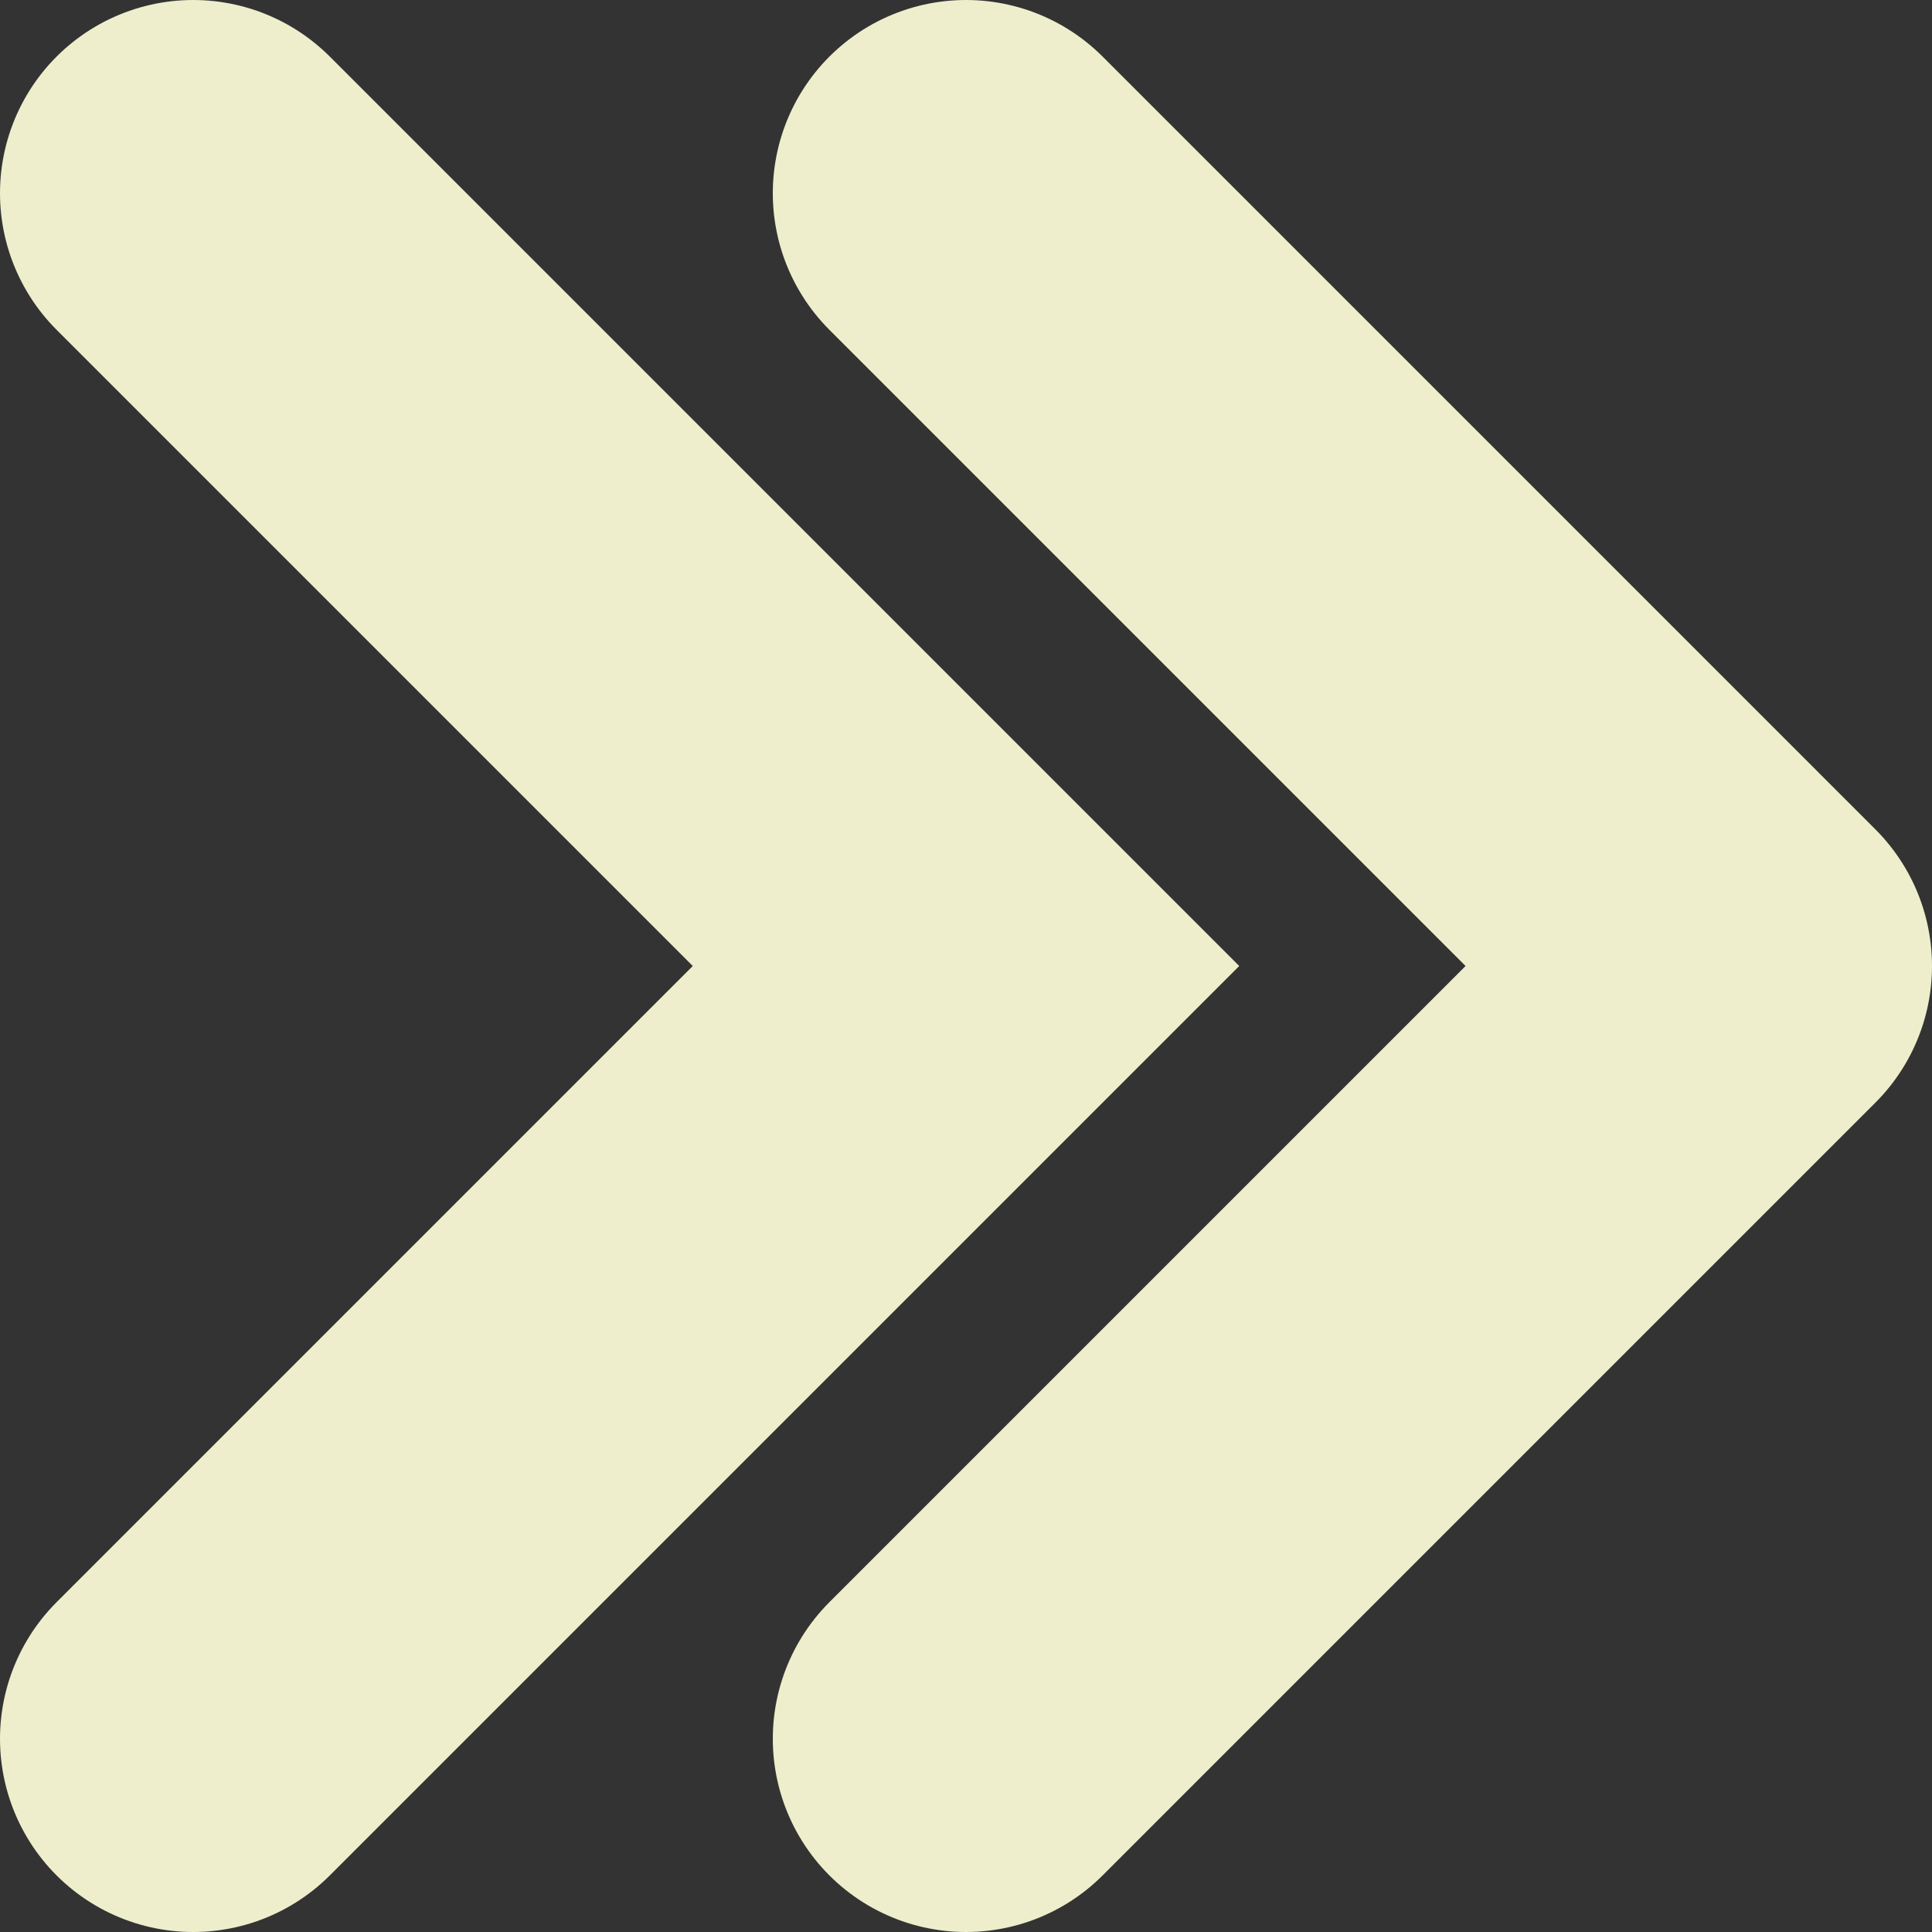 <?xml version="1.0" encoding="utf8"?>
<svg xmlns="http://www.w3.org/2000/svg" viewBox="0 0 5 5">
	<rect x="0" y="0" width="5" height="5" fill="#333333" stroke="none"/>
	<path fill="none" stroke="#EEC" stroke-width="1" stroke-linecap="round" d="
		M 0.5,0.5 L 2.5,2.5 L 0.5,4.5
		M 2.5,0.5 L 4.5,2.5 m 0,0 L 2.5,4.5" />
</svg>
